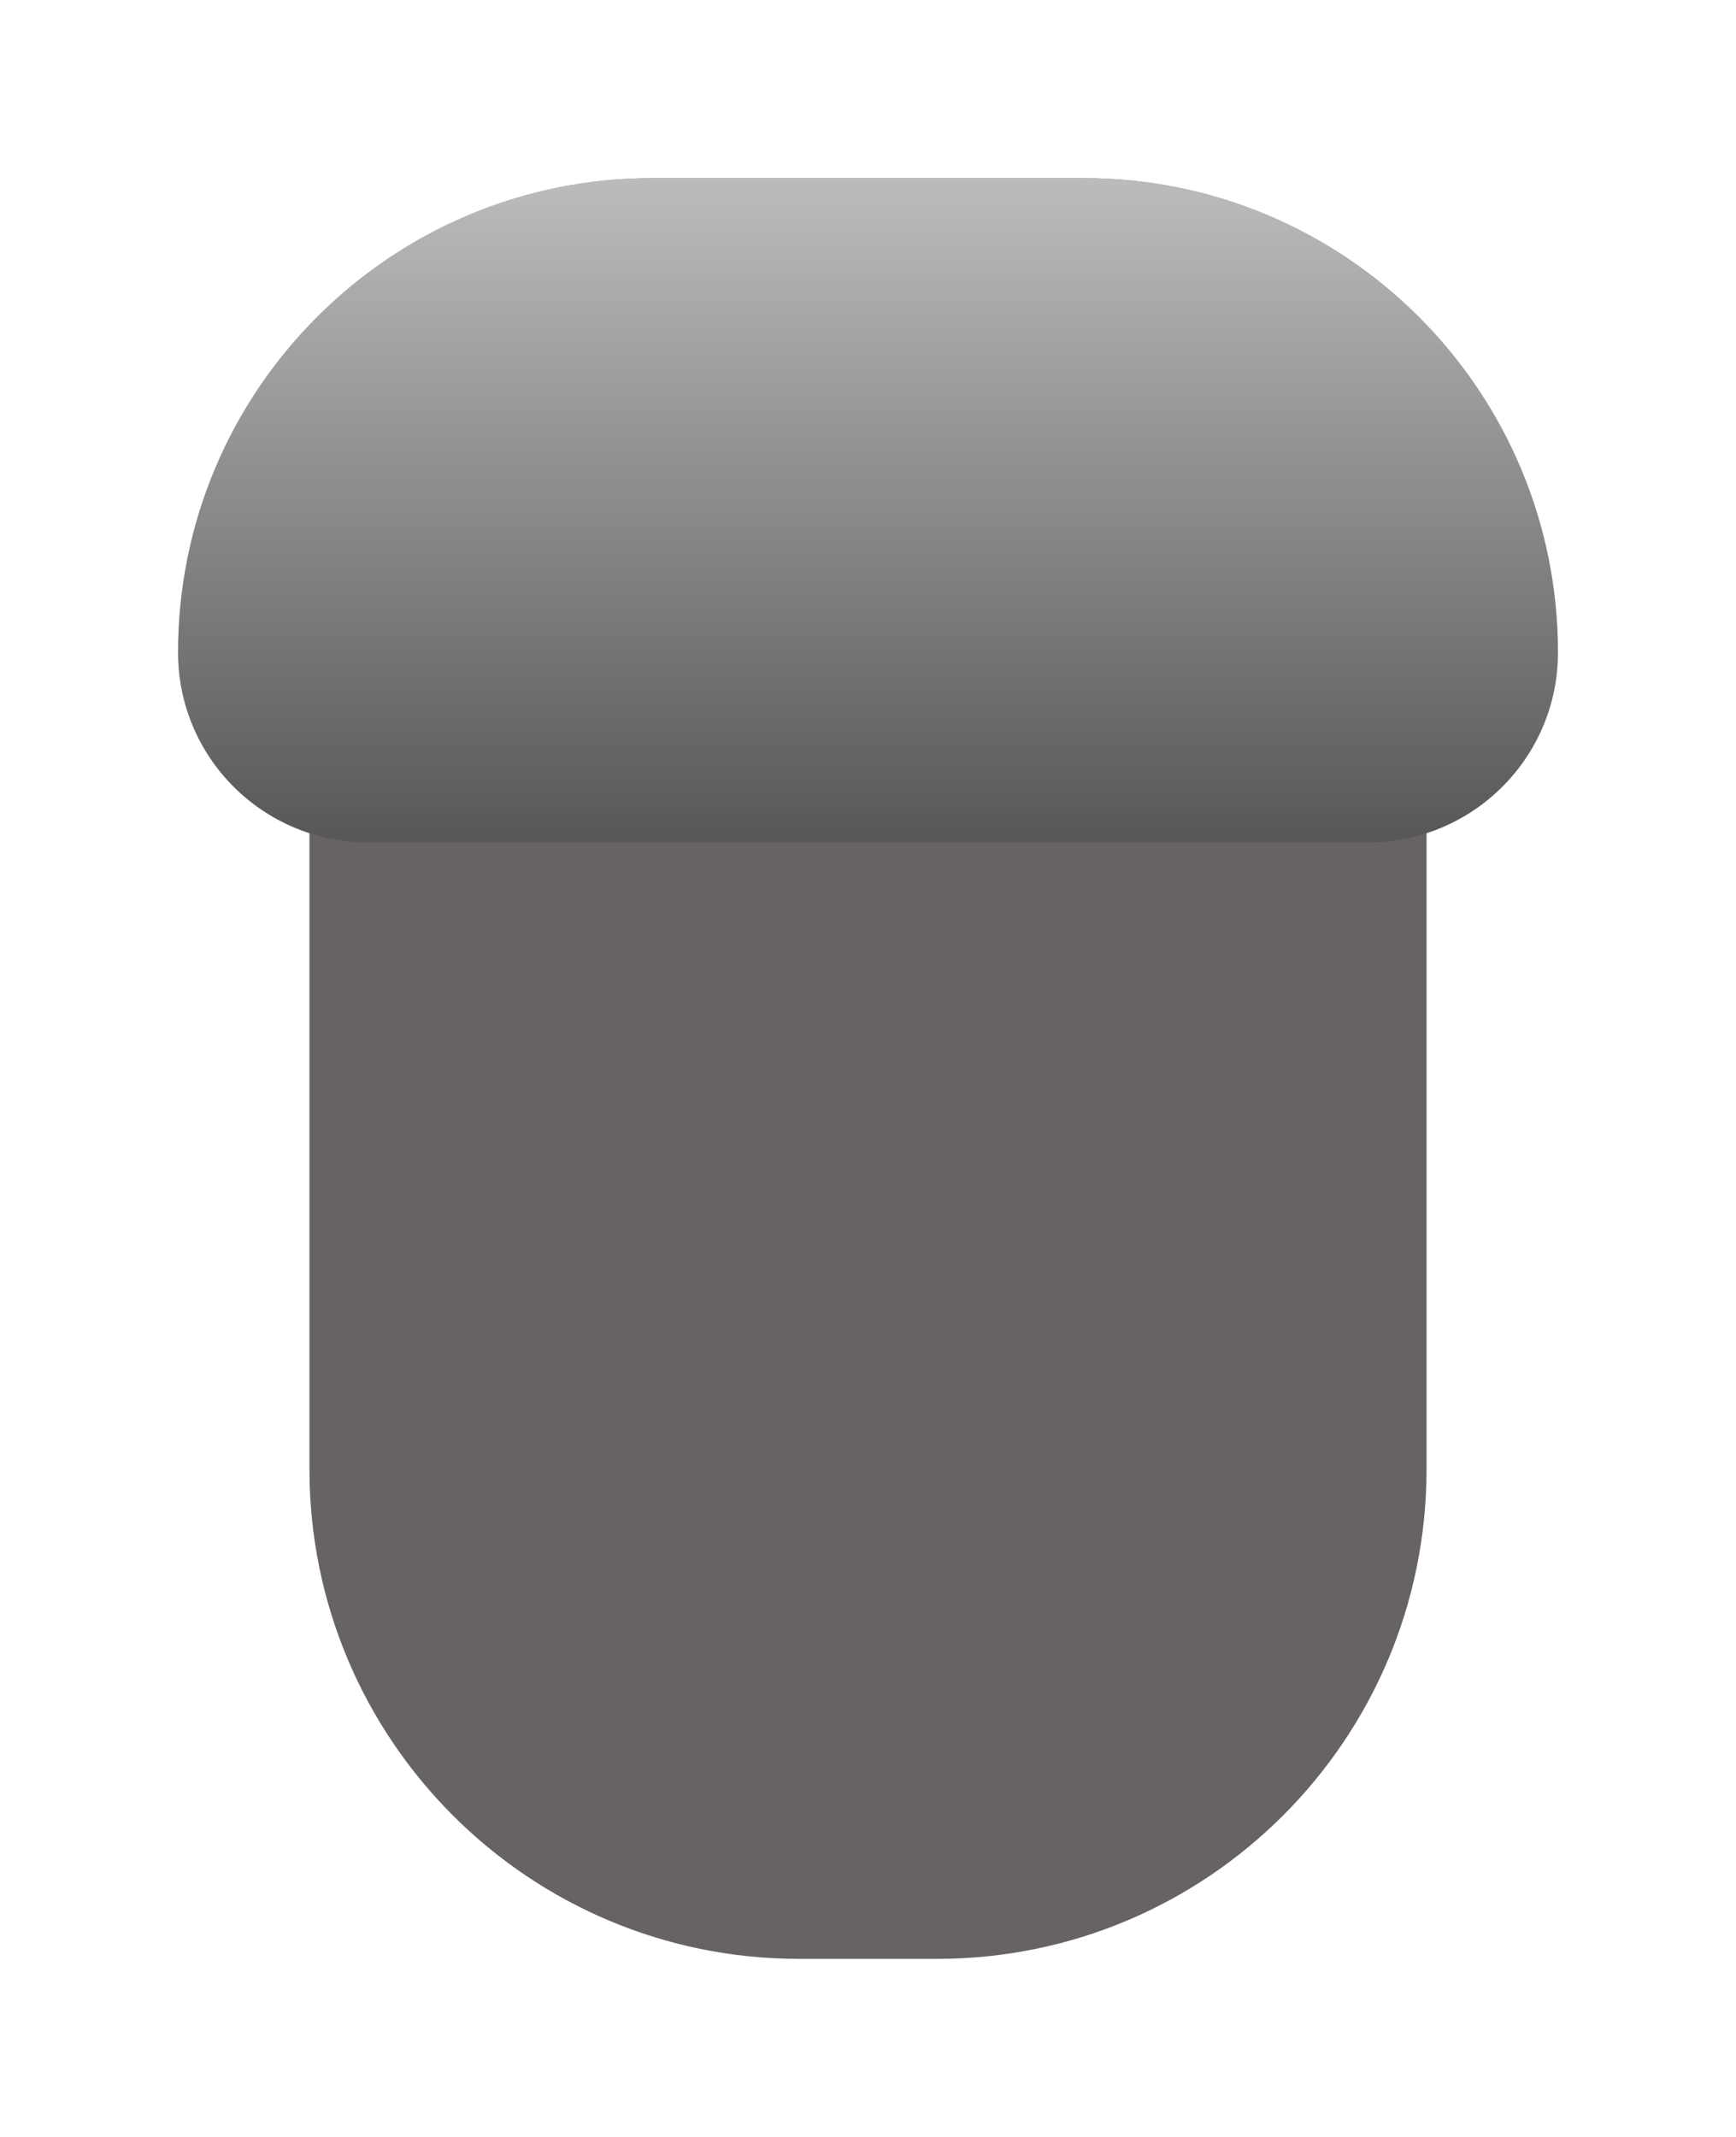 <svg width="39" height="48" viewBox="0 0 39 48" fill="none" xmlns="http://www.w3.org/2000/svg">
<g filter="url(#filter0_d_2230_42)">
<path d="M6.952 10.159H32.048V29C32.048 35.075 27.123 40 21.048 40H17.952C11.877 40 6.952 35.075 6.952 29V10.159Z" fill="#686363"/>
</g>
<g filter="url(#filter1_d_2230_42)">
<path d="M4 10.658C4 4.772 8.772 0 14.658 0H24.342C30.228 0 35 4.772 35 10.658C35 13.012 33.091 14.921 30.737 14.921H8.263C5.909 14.921 4 13.012 4 10.658Z" fill="#575757"/>
<path d="M4 10.658C4 4.772 8.772 0 14.658 0H24.342C30.228 0 35 4.772 35 10.658C35 13.012 33.091 14.921 30.737 14.921H8.263C5.909 14.921 4 13.012 4 10.658Z" fill="url(#paint0_linear_2230_42)" fill-opacity="0.6"/>
</g>
<defs>
<filter id="filter0_d_2230_42" x="2.952" y="10.159" width="33.095" height="37.841" filterUnits="userSpaceOnUse" color-interpolation-filters="sRGB">
<feFlood flood-opacity="0" result="BackgroundImageFix"/>
<feColorMatrix in="SourceAlpha" type="matrix" values="0 0 0 0 0 0 0 0 0 0 0 0 0 0 0 0 0 0 127 0" result="hardAlpha"/>
<feOffset dy="4"/>
<feGaussianBlur stdDeviation="2"/>
<feColorMatrix type="matrix" values="0 0 0 0 0 0 0 0 0 0 0 0 0 0 0 0 0 0 0.25 0"/>
<feBlend mode="normal" in2="BackgroundImageFix" result="effect1_dropShadow_2230_42"/>
<feBlend mode="normal" in="SourceGraphic" in2="effect1_dropShadow_2230_42" result="shape"/>
</filter>
<filter id="filter1_d_2230_42" x="0" y="0" width="39" height="22.921" filterUnits="userSpaceOnUse" color-interpolation-filters="sRGB">
<feFlood flood-opacity="0" result="BackgroundImageFix"/>
<feColorMatrix in="SourceAlpha" type="matrix" values="0 0 0 0 0 0 0 0 0 0 0 0 0 0 0 0 0 0 127 0" result="hardAlpha"/>
<feOffset dy="4"/>
<feGaussianBlur stdDeviation="2"/>
<feColorMatrix type="matrix" values="0 0 0 0 0 0 0 0 0 0 0 0 0 0 0 0 0 0 0.25 0"/>
<feBlend mode="normal" in2="BackgroundImageFix" result="effect1_dropShadow_2230_42"/>
<feBlend mode="normal" in="SourceGraphic" in2="effect1_dropShadow_2230_42" result="shape"/>
</filter>
<linearGradient id="paint0_linear_2230_42" x1="19.5" y1="0" x2="19.5" y2="14.921" gradientUnits="userSpaceOnUse">
<stop stop-color="white"/>
<stop offset="1" stop-color="white" stop-opacity="0"/>
</linearGradient>
</defs>
</svg>
